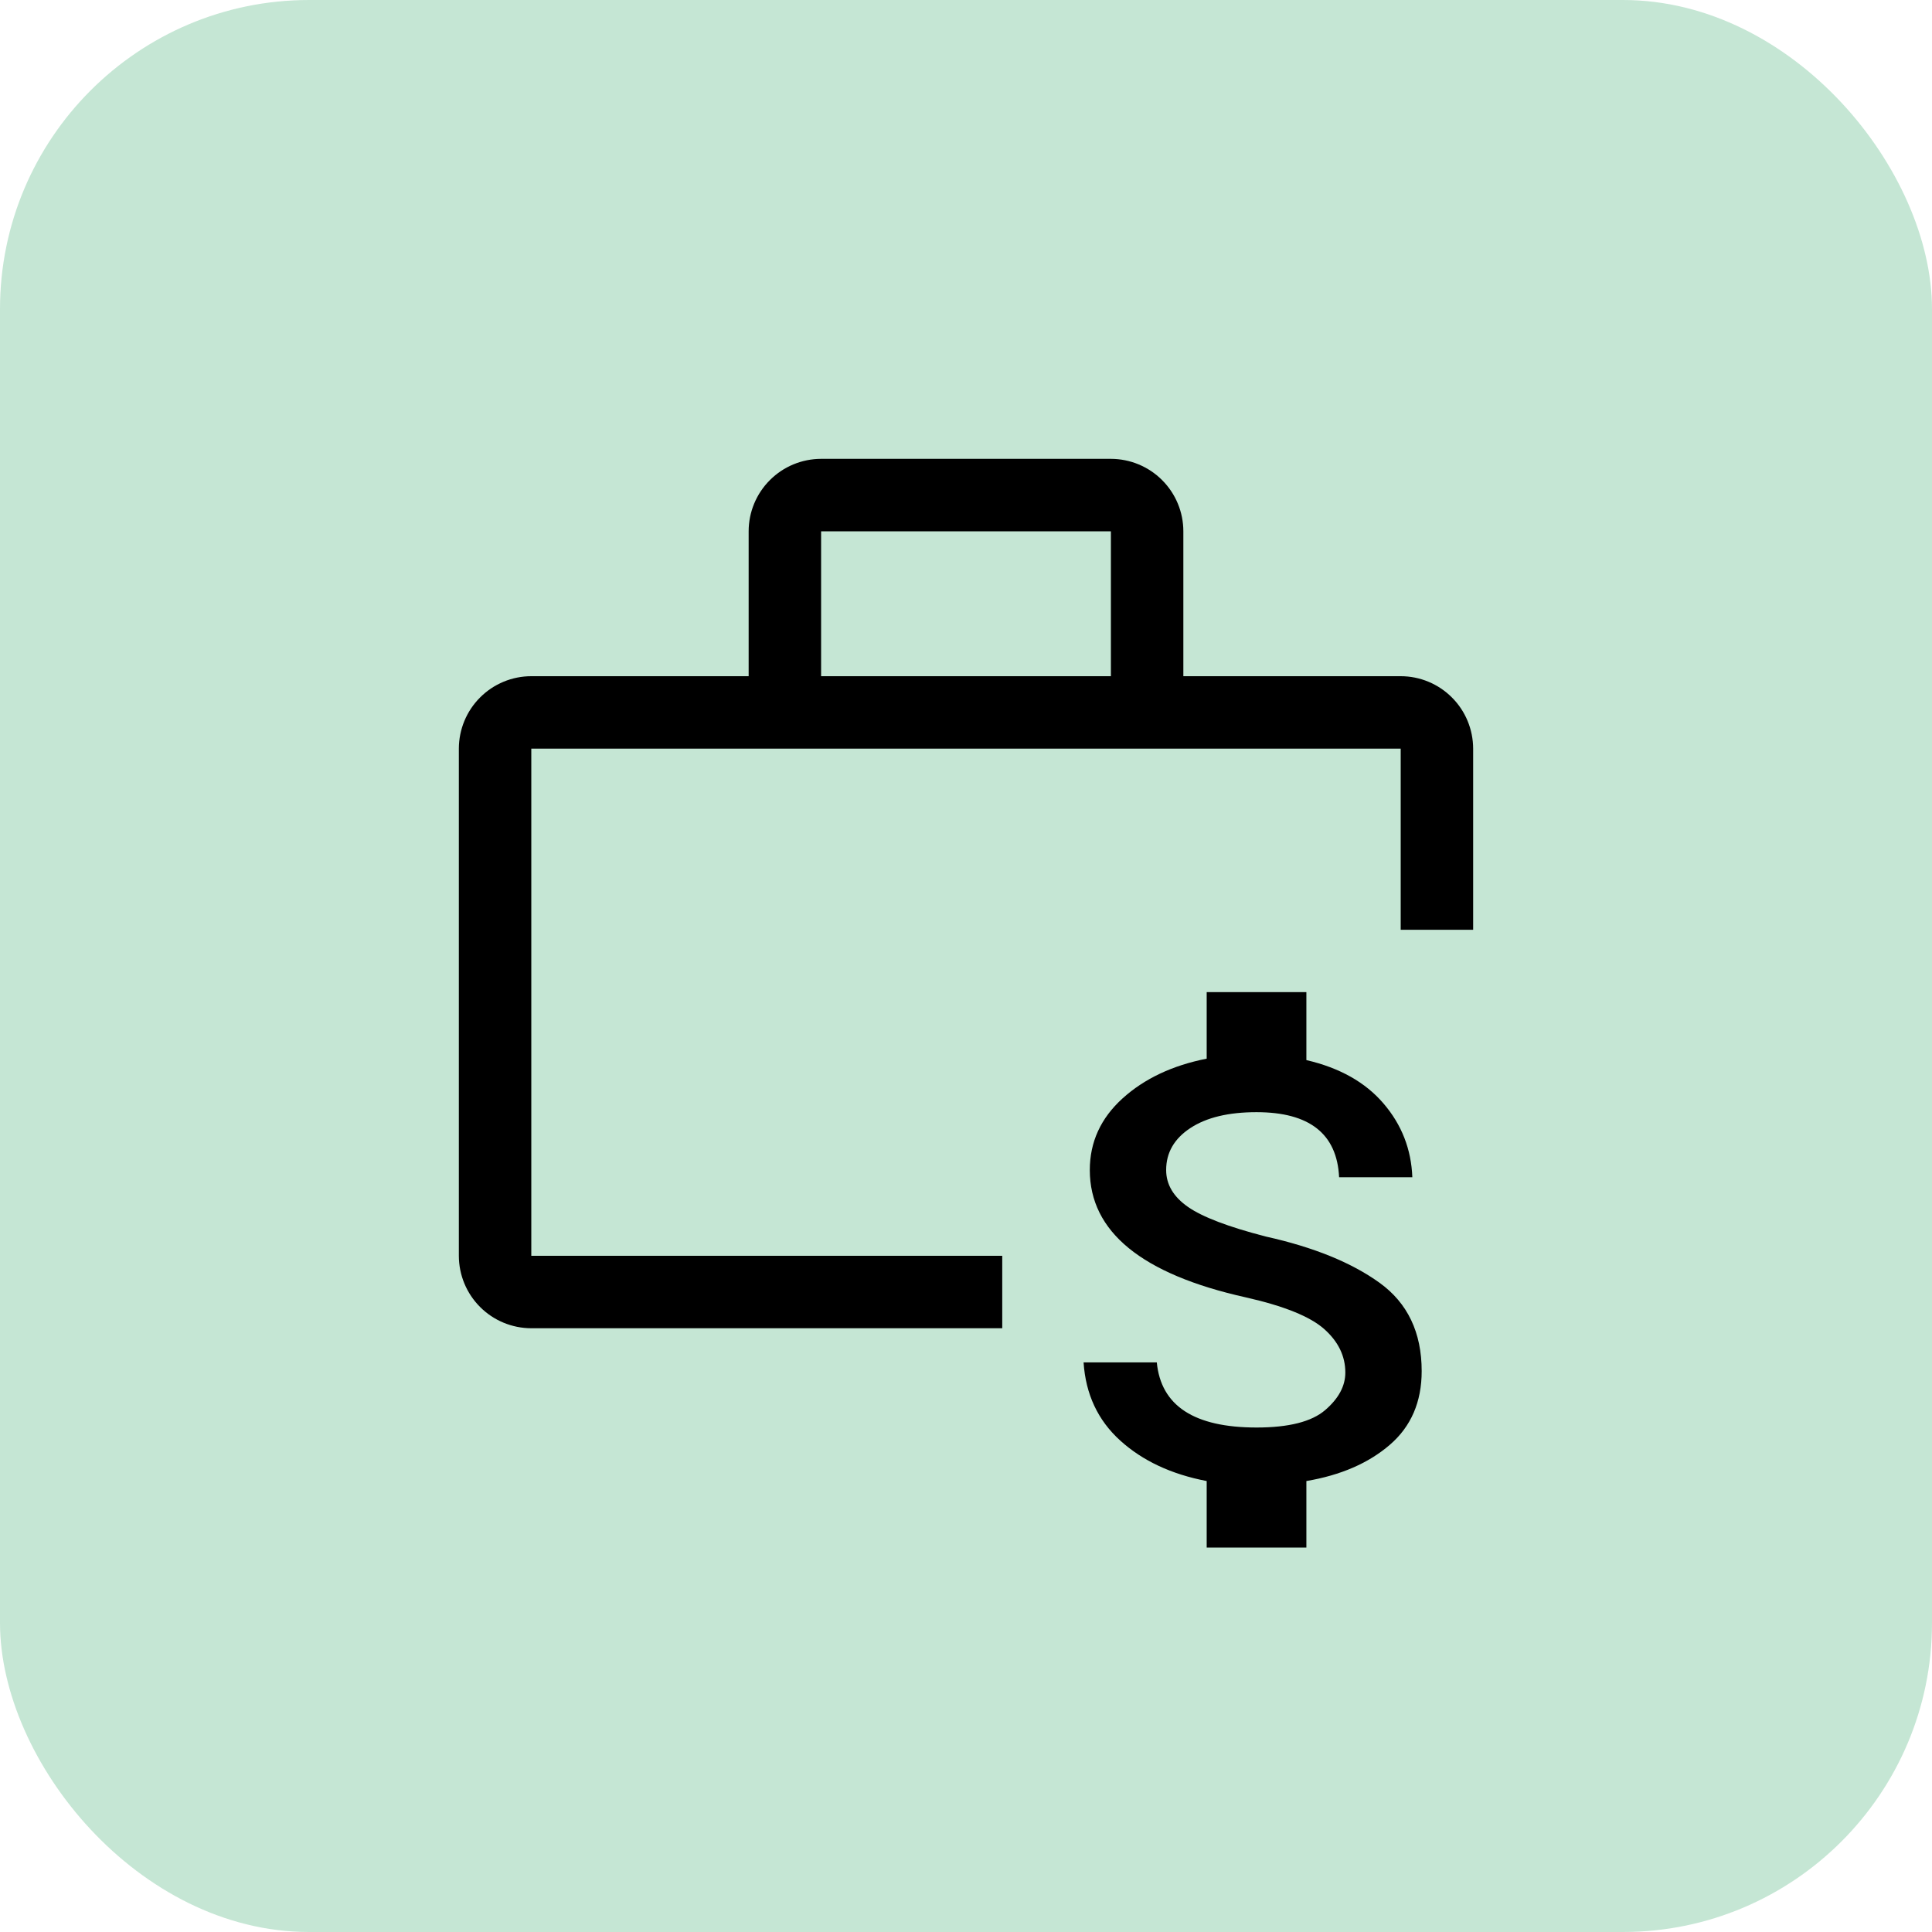 <svg width="50" height="50" viewBox="0 0 50 50" fill="none" xmlns="http://www.w3.org/2000/svg">
<rect opacity="0.3" width="50" height="50" rx="8" fill="#3CAC70"/>
<path d="M32.761 32.002C33.998 32.277 34.979 32.676 35.705 33.2C36.43 33.724 36.793 34.486 36.793 35.484C36.793 36.282 36.518 36.919 35.967 37.393C35.416 37.867 34.696 38.179 33.809 38.329V40.051H31.229V38.329C30.315 38.154 29.569 37.805 28.991 37.281C28.413 36.757 28.097 36.083 28.043 35.259H29.938C30.046 36.382 30.906 36.944 32.519 36.944C33.352 36.944 33.944 36.794 34.293 36.495C34.643 36.195 34.817 35.871 34.817 35.521C34.817 35.097 34.636 34.722 34.273 34.398C33.91 34.074 33.231 33.799 32.237 33.575C29.549 32.976 28.204 31.878 28.204 30.28C28.204 29.556 28.487 28.939 29.051 28.427C29.616 27.916 30.342 27.573 31.229 27.398V25.676H33.809V27.435C34.67 27.635 35.335 28.009 35.805 28.558C36.276 29.107 36.524 29.744 36.551 30.467H34.656C34.602 29.344 33.89 28.783 32.519 28.783C31.793 28.783 31.222 28.92 30.805 29.195C30.389 29.469 30.18 29.831 30.18 30.28C30.18 30.655 30.369 30.973 30.745 31.235C31.121 31.497 31.793 31.753 32.761 32.002Z" fill="black"/>
<path d="M25.938 32.5H13.75V19.375H36.25V24.062H38.125V19.375C38.124 18.878 37.927 18.401 37.575 18.05C37.224 17.698 36.747 17.5 36.25 17.5H30.625V13.75C30.625 13.253 30.427 12.776 30.075 12.425C29.724 12.073 29.247 11.876 28.75 11.875H21.25C20.753 11.876 20.276 12.073 19.925 12.425C19.573 12.776 19.375 13.253 19.375 13.75V17.5H13.75C13.253 17.5 12.776 17.698 12.425 18.05C12.073 18.401 11.876 18.878 11.875 19.375V32.5C11.876 32.997 12.073 33.474 12.425 33.825C12.776 34.177 13.253 34.374 13.75 34.375H25.938V32.5ZM21.25 13.75H28.75V17.5H21.25V13.75Z" fill="black"/>
</svg>
